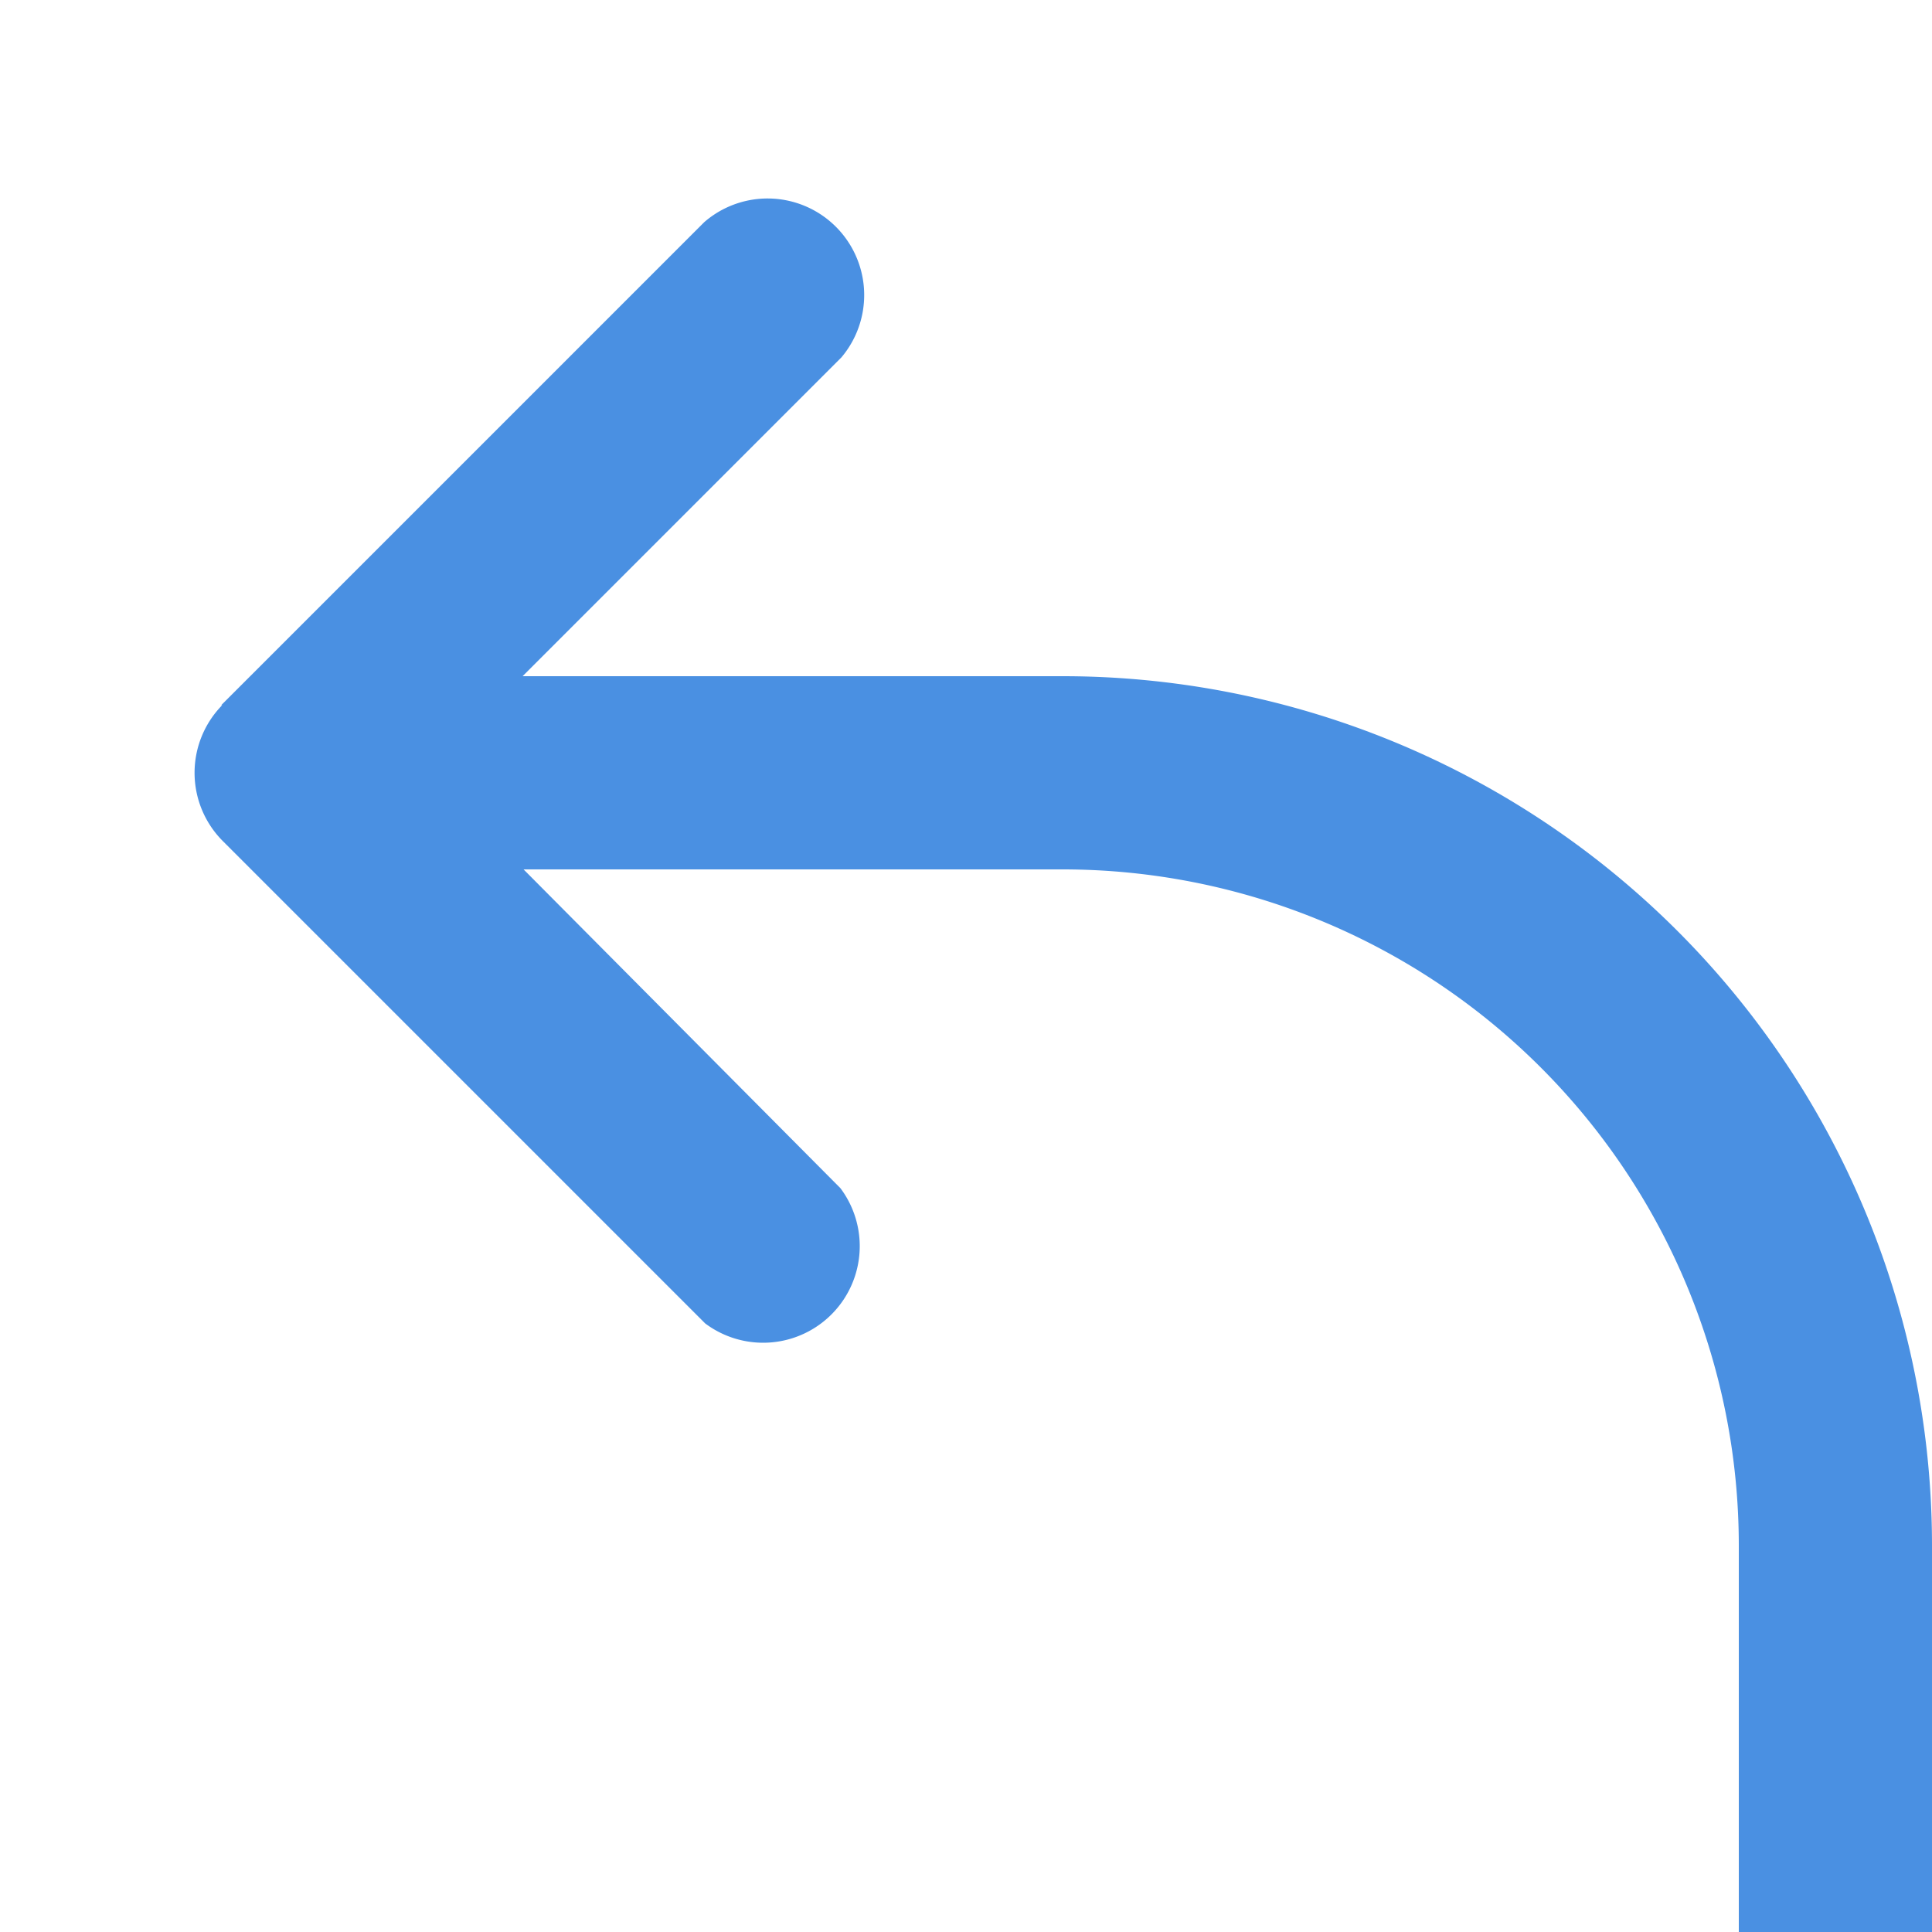 <svg viewBox="0 0 20 20" width="20" height="20" xmlns="http://www.w3.org/2000/svg">
  <path fill="#4A90E2" d="M2.3 7.3a1 1 0 0 0 0 1.4l5 5a1 1 0 0 0 1.4-1.4L5.42 9H11a7 7 0 0 1 7 7v4a1 1 0 1 0 2 0v-4a9 9 0 0 0-9-9H5.41l3.3-3.3a1 1 0 0 0-1.42-1.4l-5 5Z"/>
</svg>
